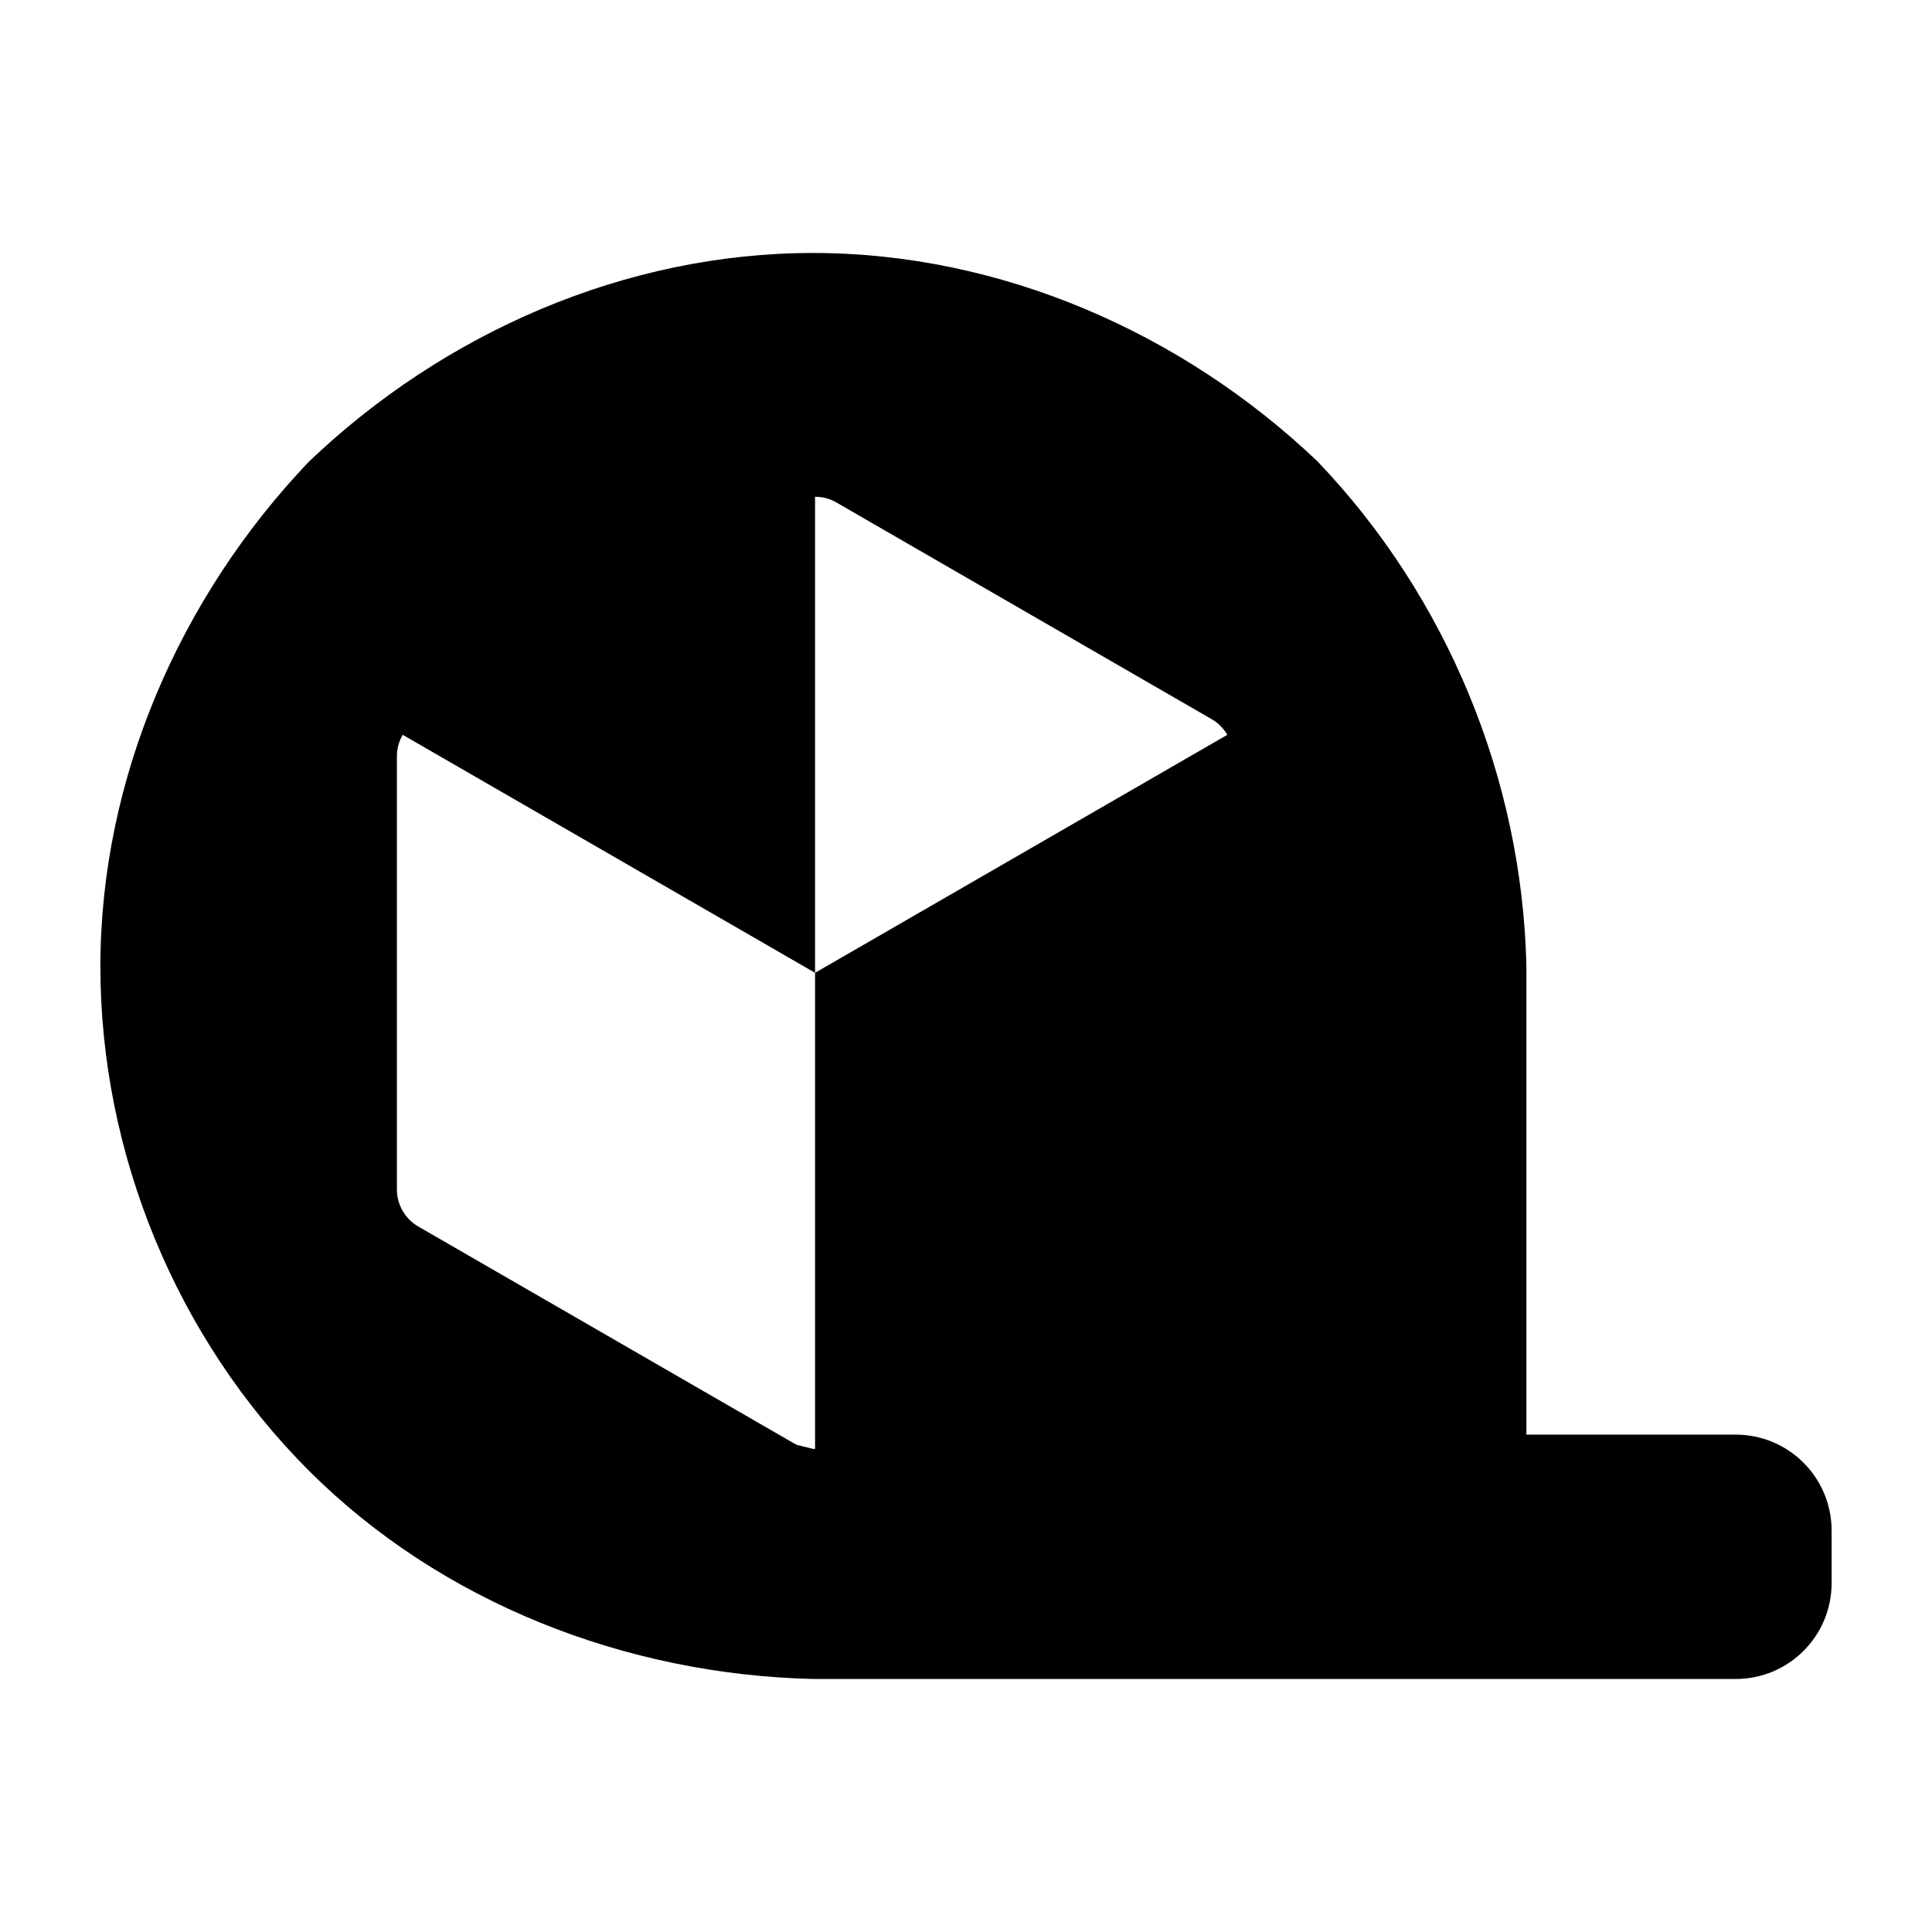 <svg clip-rule="evenodd" fill-rule="evenodd" stroke-linejoin="round" stroke-miterlimit="2" viewBox="0 0 48 48" xmlns="http://www.w3.org/2000/svg">
  <defs>
    <style type="text/css" id="current-color-scheme">.ColorScheme-Highlight { color:#000000; }</style>
  </defs><path class="ColorScheme-Highlight" fill="currentColor" d="m20.209 41.714c-4.66-.108-9.251-1.895-12.534-5.175-3.284-3.281-5.181-7.87-5.181-12.528 0-4.656 1.972-9.17 5.174-12.535 3.358-3.211 7.871-5.191 12.529-5.191 4.656 0 9.172 1.974 12.536 5.178 3.211 3.36 5.082 7.874 5.19 12.537v11.643h5.2c1.317 0 2.383 1.067 2.383 2.383v1.305c0 1.316-1.066 2.383-2.383 2.383zm10.284-23.458c-.094-.159-.225-.294-.387-.387l-9.327-5.386c-.165-.096-.345-.141-.529-.141v11.827zm-20.488 0c-.092.159-.144.341-.144.527v10.772c0 .377.204.728.531.917l9.327 5.384c.028.016.057.031.086.044l.397.097c.015.001.032.001.048.001v-11.829z"/></svg>